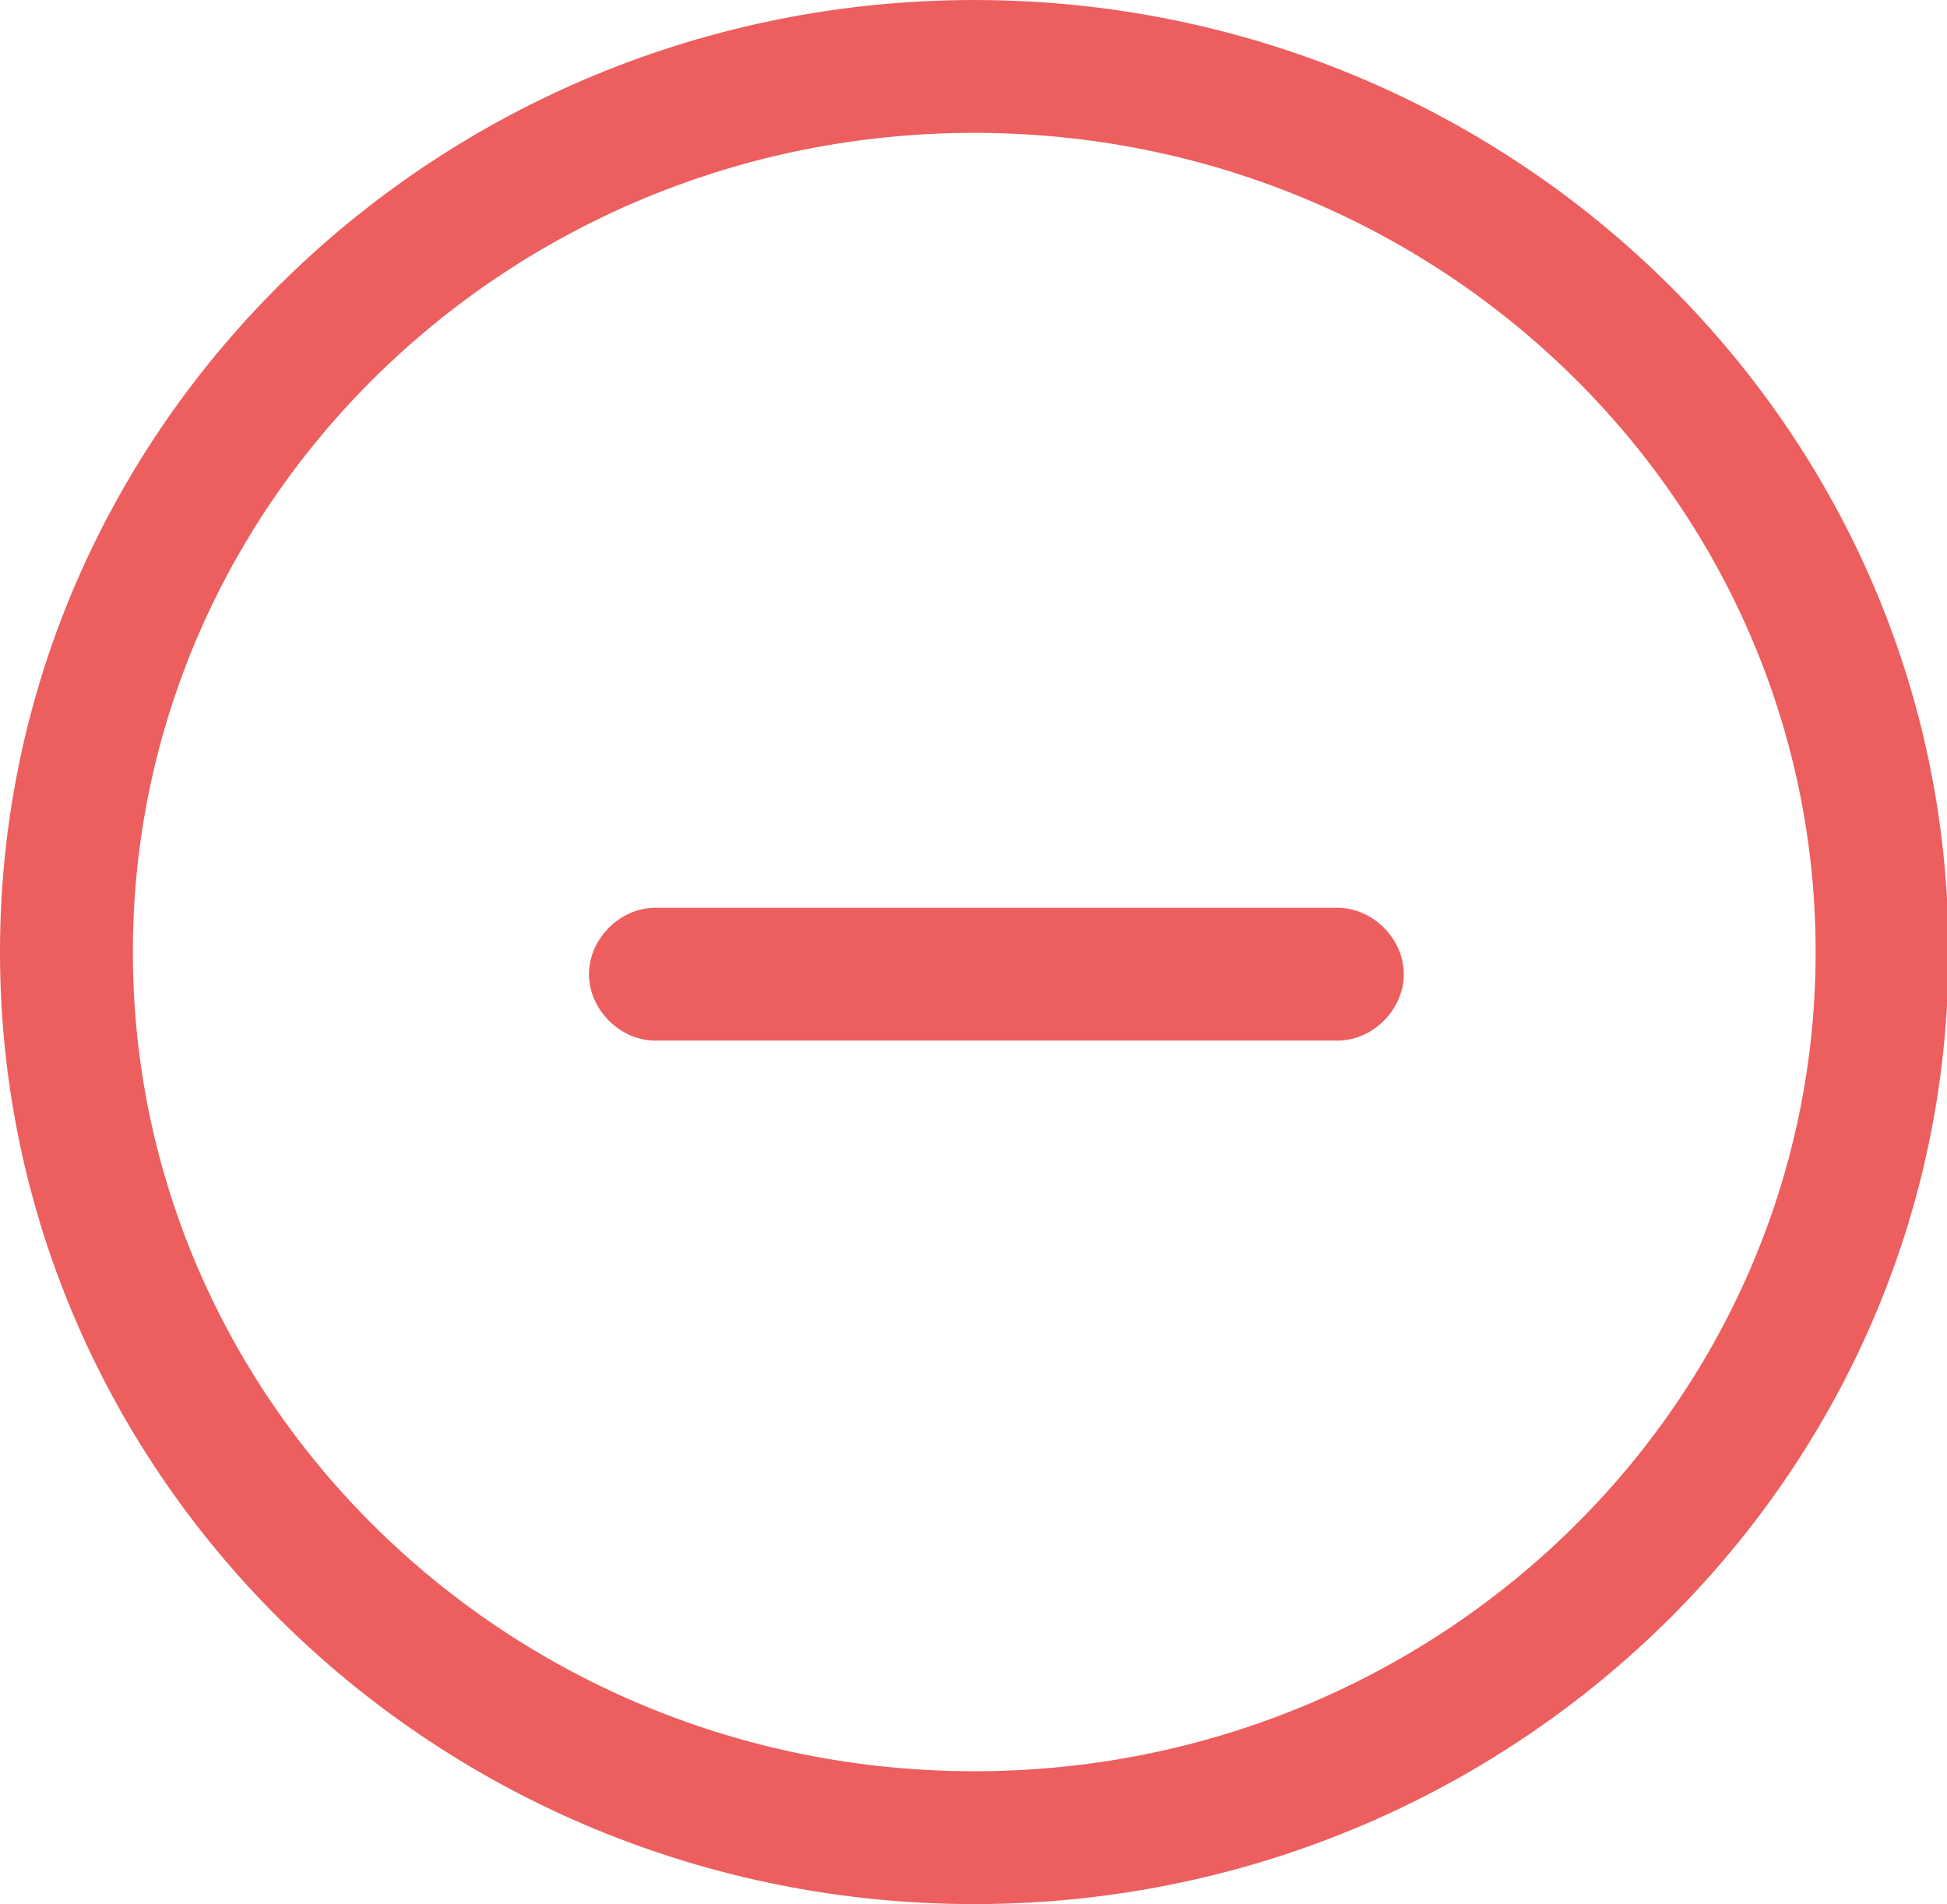 <?xml version="1.0" standalone="no"?><!DOCTYPE svg PUBLIC "-//W3C//DTD SVG 1.1//EN" "http://www.w3.org/Graphics/SVG/1.1/DTD/svg11.dtd"><svg class="icon" width="200px" height="195.61px" viewBox="0 0 1047 1024" version="1.1" xmlns="http://www.w3.org/2000/svg"><path d="M523.907 1024C235.758 1024 0 795.386 0 512S235.758 0 523.907 0s523.907 228.614 523.907 512S812.056 1024 523.907 1024z m0-952.558C273.86 71.442 71.442 269.098 71.442 512S273.86 952.558 523.907 952.558s452.465-197.656 452.465-440.558S773.953 71.442 523.907 71.442z" fill="#ed5e5e" /><path d="M352.447 488.186h366.735c19.051 0 35.721 16.67 35.721 35.721s-16.67 35.721-35.721 35.721H352.447c-19.051 0-35.721-16.67-35.721-35.721s16.67-35.721 35.721-35.721z" fill="#ed5e5e" /></svg>